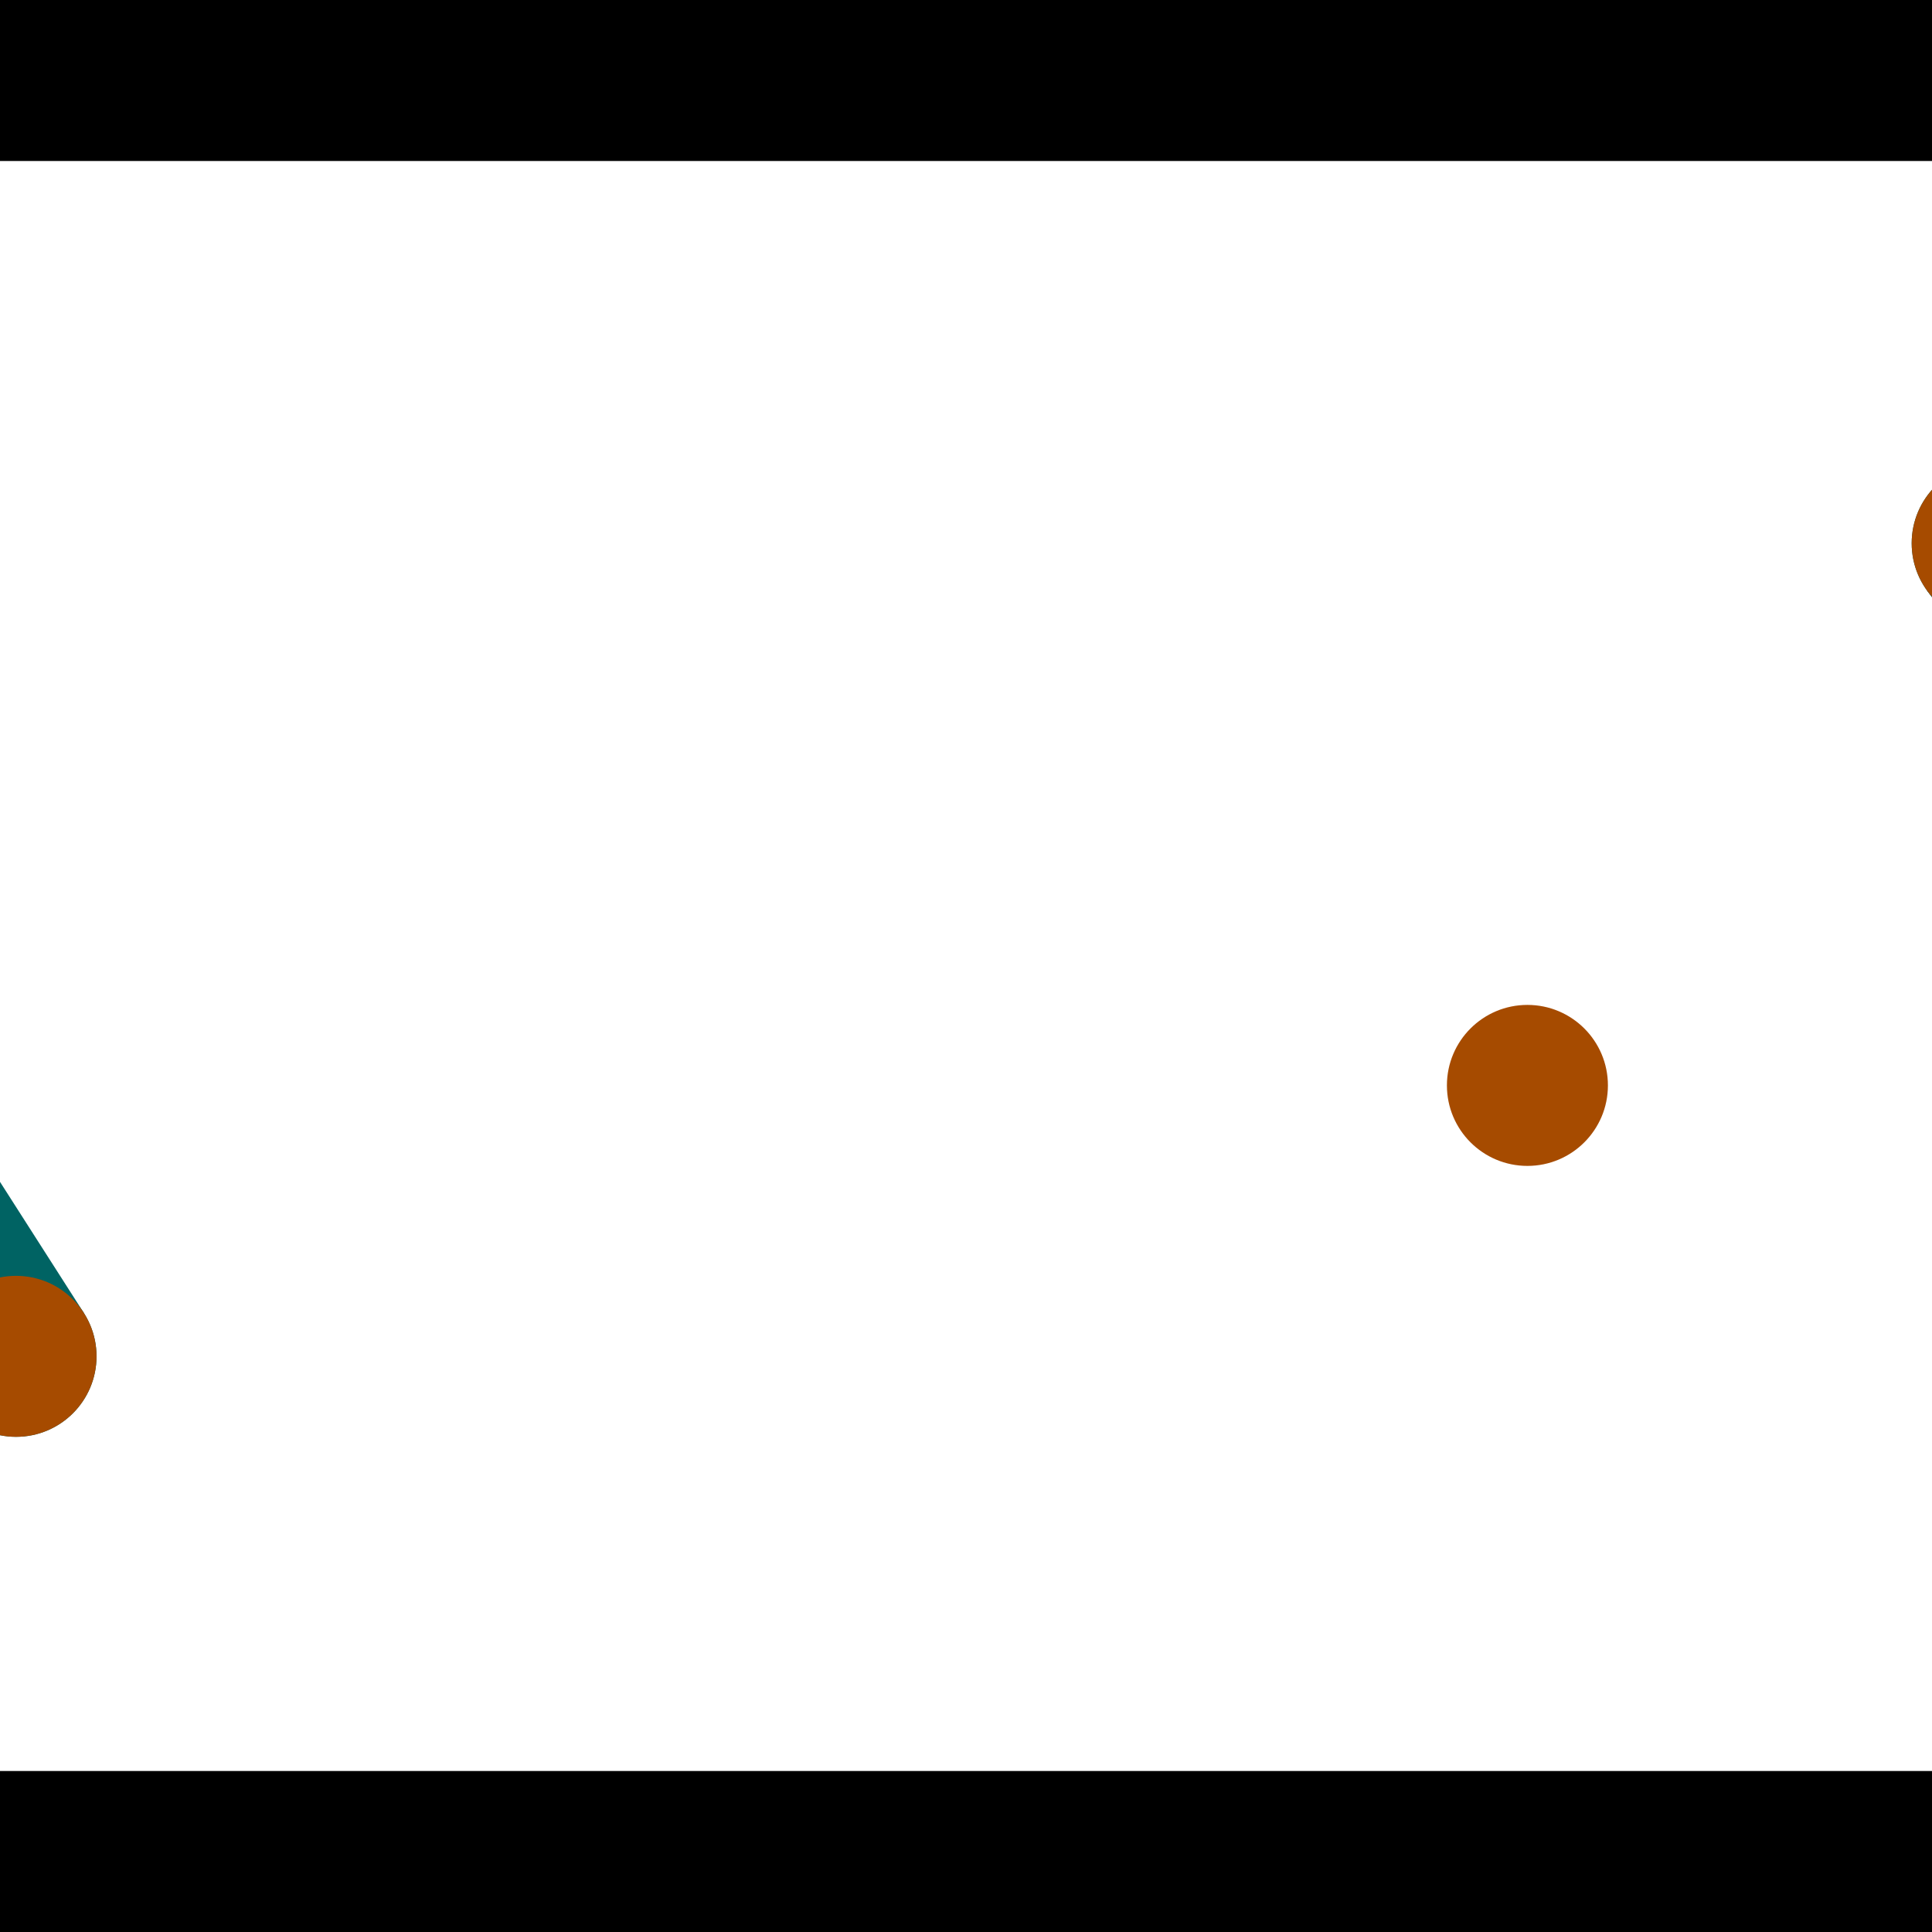 <?xml version="1.0" encoding="utf-8"?> <!-- Generator: Adobe Illustrator 13.0.0, SVG Export Plug-In . SVG Version: 6.00 Build 14948)  --> <svg version="1.2" baseProfile="tiny" id="Layer_1" xmlns="http://www.w3.org/2000/svg" xmlns:xlink="http://www.w3.org/1999/xlink" x="0px" y="0px" width="512px" height="512px" viewBox="0 0 512 512" xml:space="preserve">
<rect x="0" y="0" width="512" height="512" fill="#333333" stroke="none"/>
<polygon points="0,0 512,0 512,512 0,512" style="fill:#ffffff; stroke:#000000;stroke-width:0"/>
<polygon points="-125.567,196.078 -89.624,173.088 22.221,347.946 -13.723,370.937" style="fill:#006363; stroke:#000000;stroke-width:0"/>
<circle fill="#006363" stroke="#006363" stroke-width="0" cx="-107.595" cy="184.583" r="21.333"/>
<circle fill="#006363" stroke="#006363" stroke-width="0" cx="4.249" cy="359.441" r="21.333"/>
<polygon points="668.823,301.595 634.303,326.671 510.689,156.507 545.209,131.431" style="fill:#006363; stroke:#000000;stroke-width:0"/>
<circle fill="#006363" stroke="#006363" stroke-width="0" cx="651.563" cy="314.133" r="21.333"/>
<circle fill="#006363" stroke="#006363" stroke-width="0" cx="527.949" cy="143.969" r="21.333"/>
<polygon points="1256,469.333 256,1469.33 -744,469.333" style="fill:#000000; stroke:#000000;stroke-width:0"/>
<polygon points="-744,42.667 256,-957.333 1256,42.667" style="fill:#000000; stroke:#000000;stroke-width:0"/>
<circle fill="#a64b00" stroke="#a64b00" stroke-width="0" cx="-107.595" cy="184.583" r="21.333"/>
<circle fill="#a64b00" stroke="#a64b00" stroke-width="0" cx="4.249" cy="359.441" r="21.333"/>
<circle fill="#a64b00" stroke="#a64b00" stroke-width="0" cx="651.563" cy="314.133" r="21.333"/>
<circle fill="#a64b00" stroke="#a64b00" stroke-width="0" cx="527.949" cy="143.969" r="21.333"/>
<circle fill="#a64b00" stroke="#a64b00" stroke-width="0" cx="404.781" cy="287.644" r="21.333"/>
</svg>
